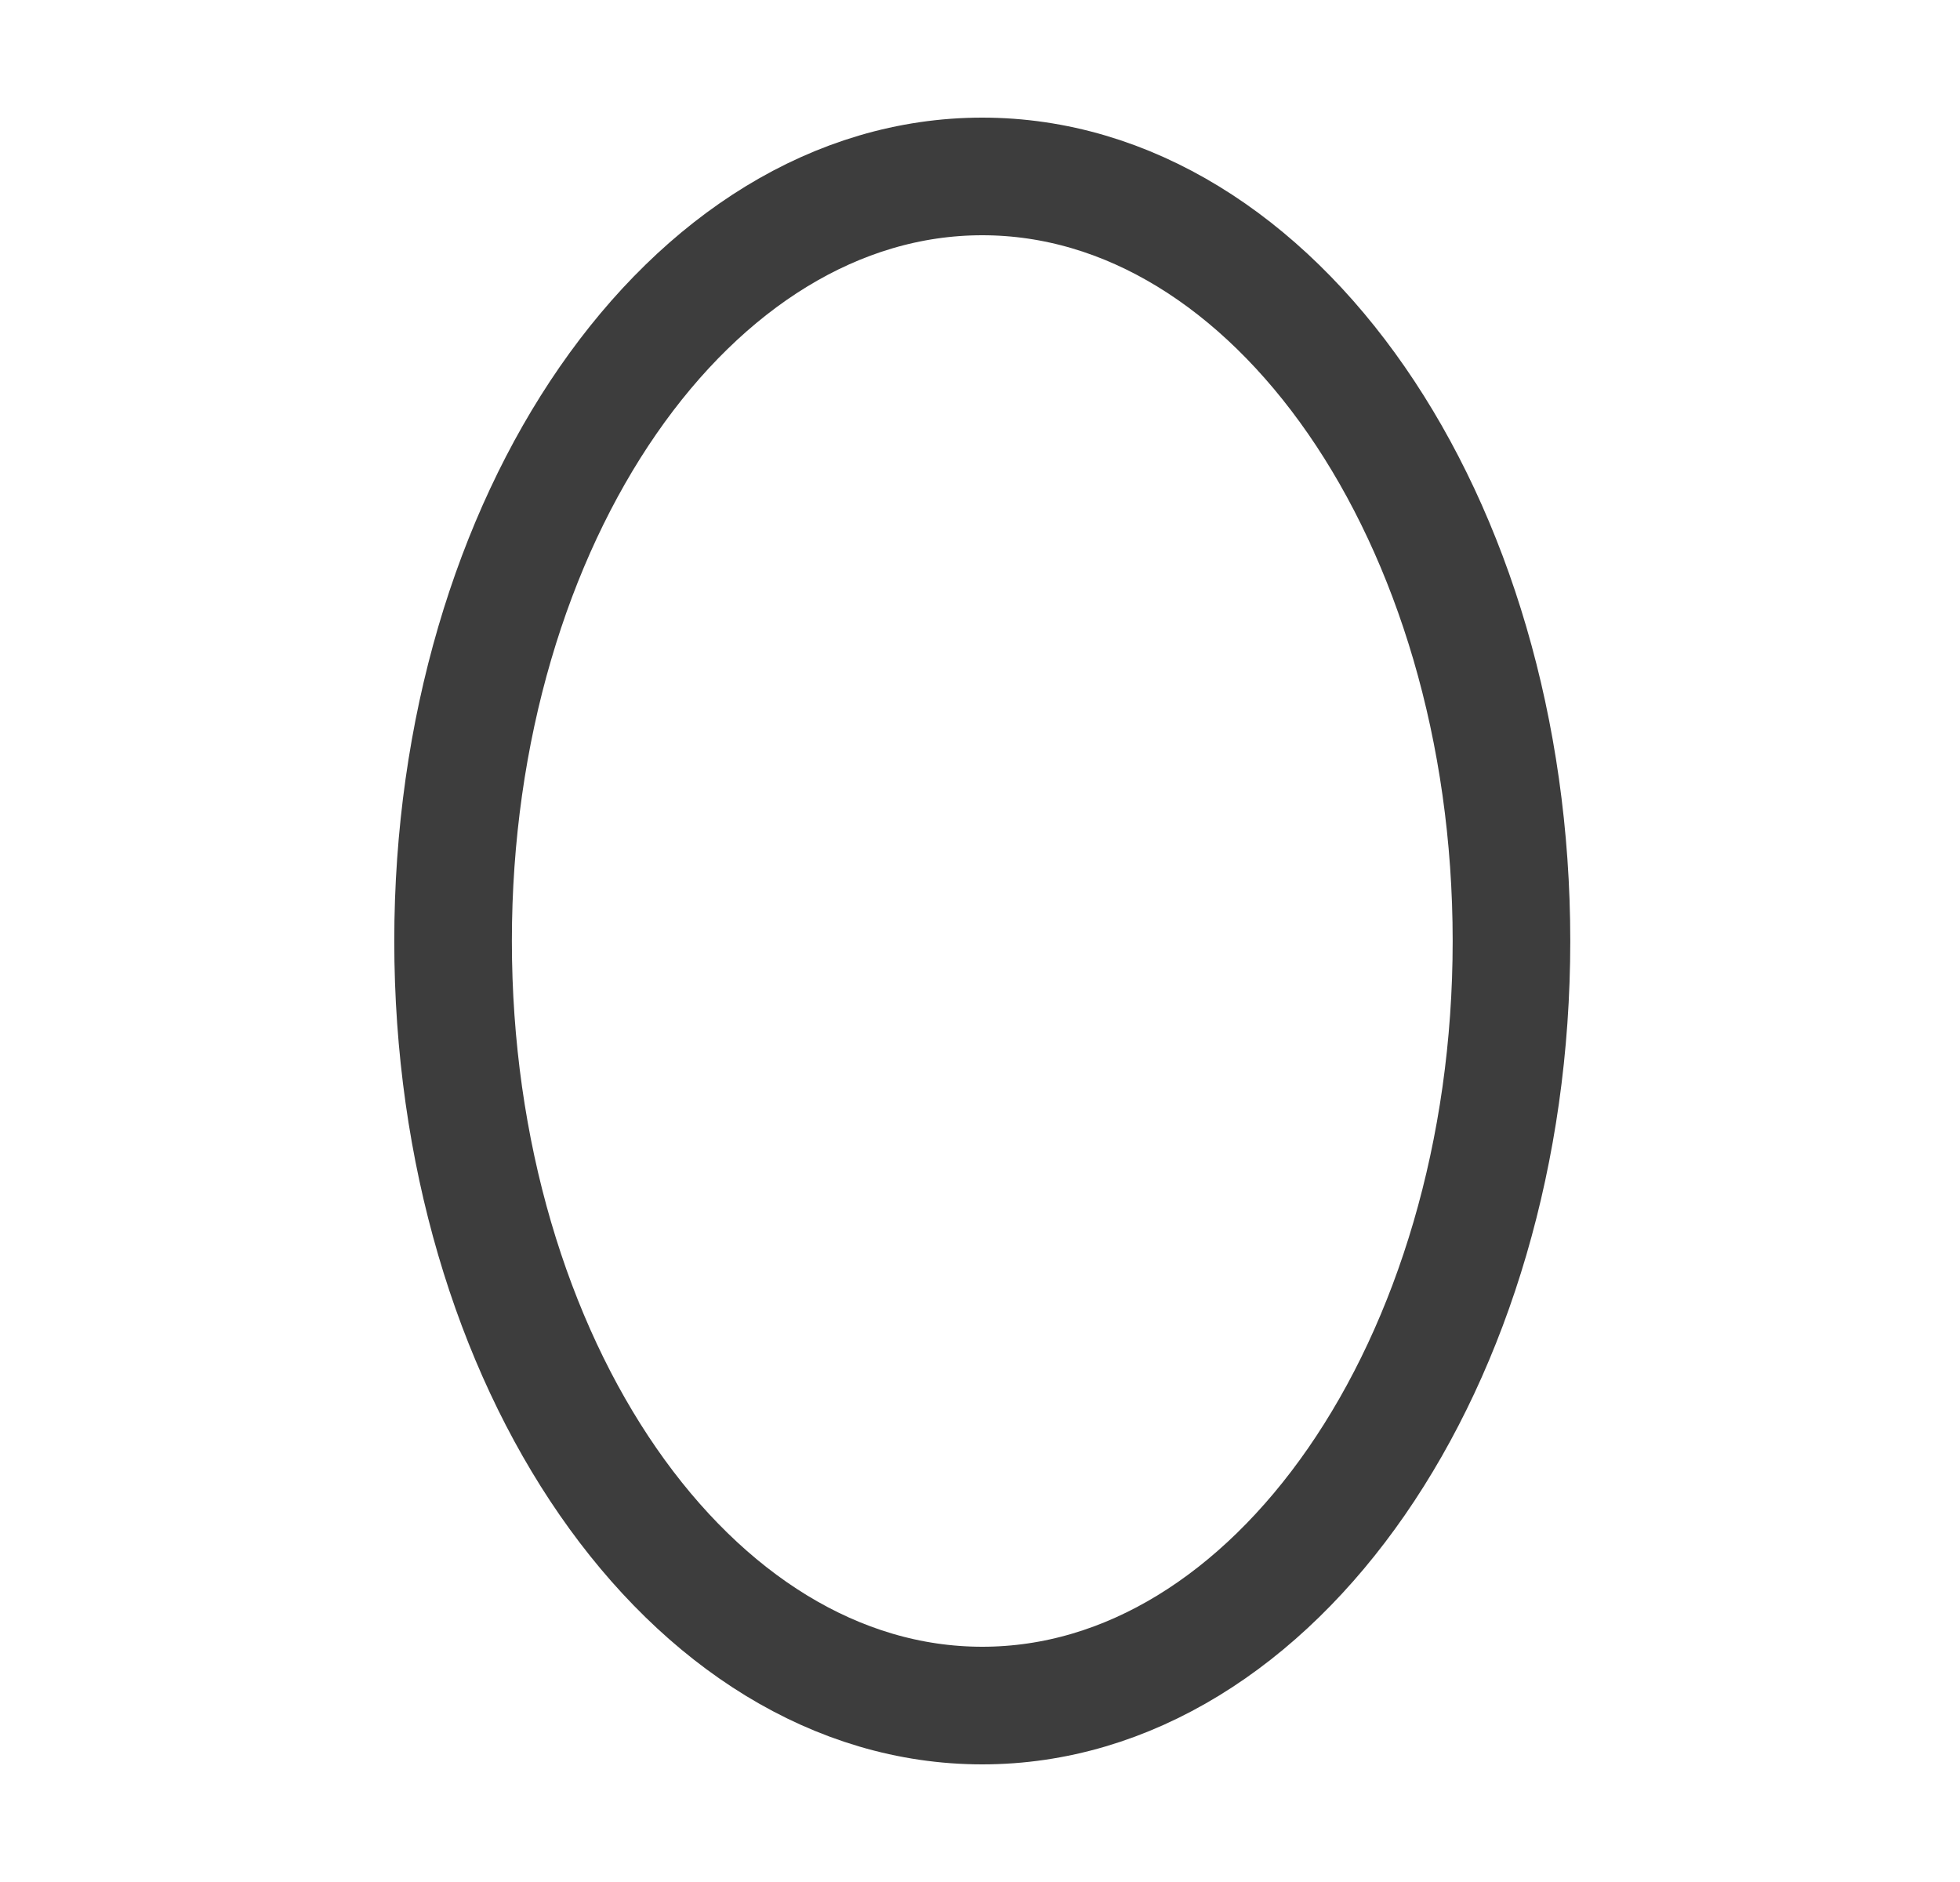 <svg width="25" height="24" viewBox="0 0 25 24" fill="none" xmlns="http://www.w3.org/2000/svg">
<path d="M12.529 21.75C16.257 21.75 19.279 17.385 19.279 12C19.279 6.615 16.257 2.25 12.529 2.25C8.801 2.25 5.779 6.615 5.779 12C5.779 17.385 8.801 21.75 12.529 21.75Z" stroke="#3D3D3D" stroke-width="1.5" stroke-linecap="round" stroke-linejoin="round"/>
</svg>
